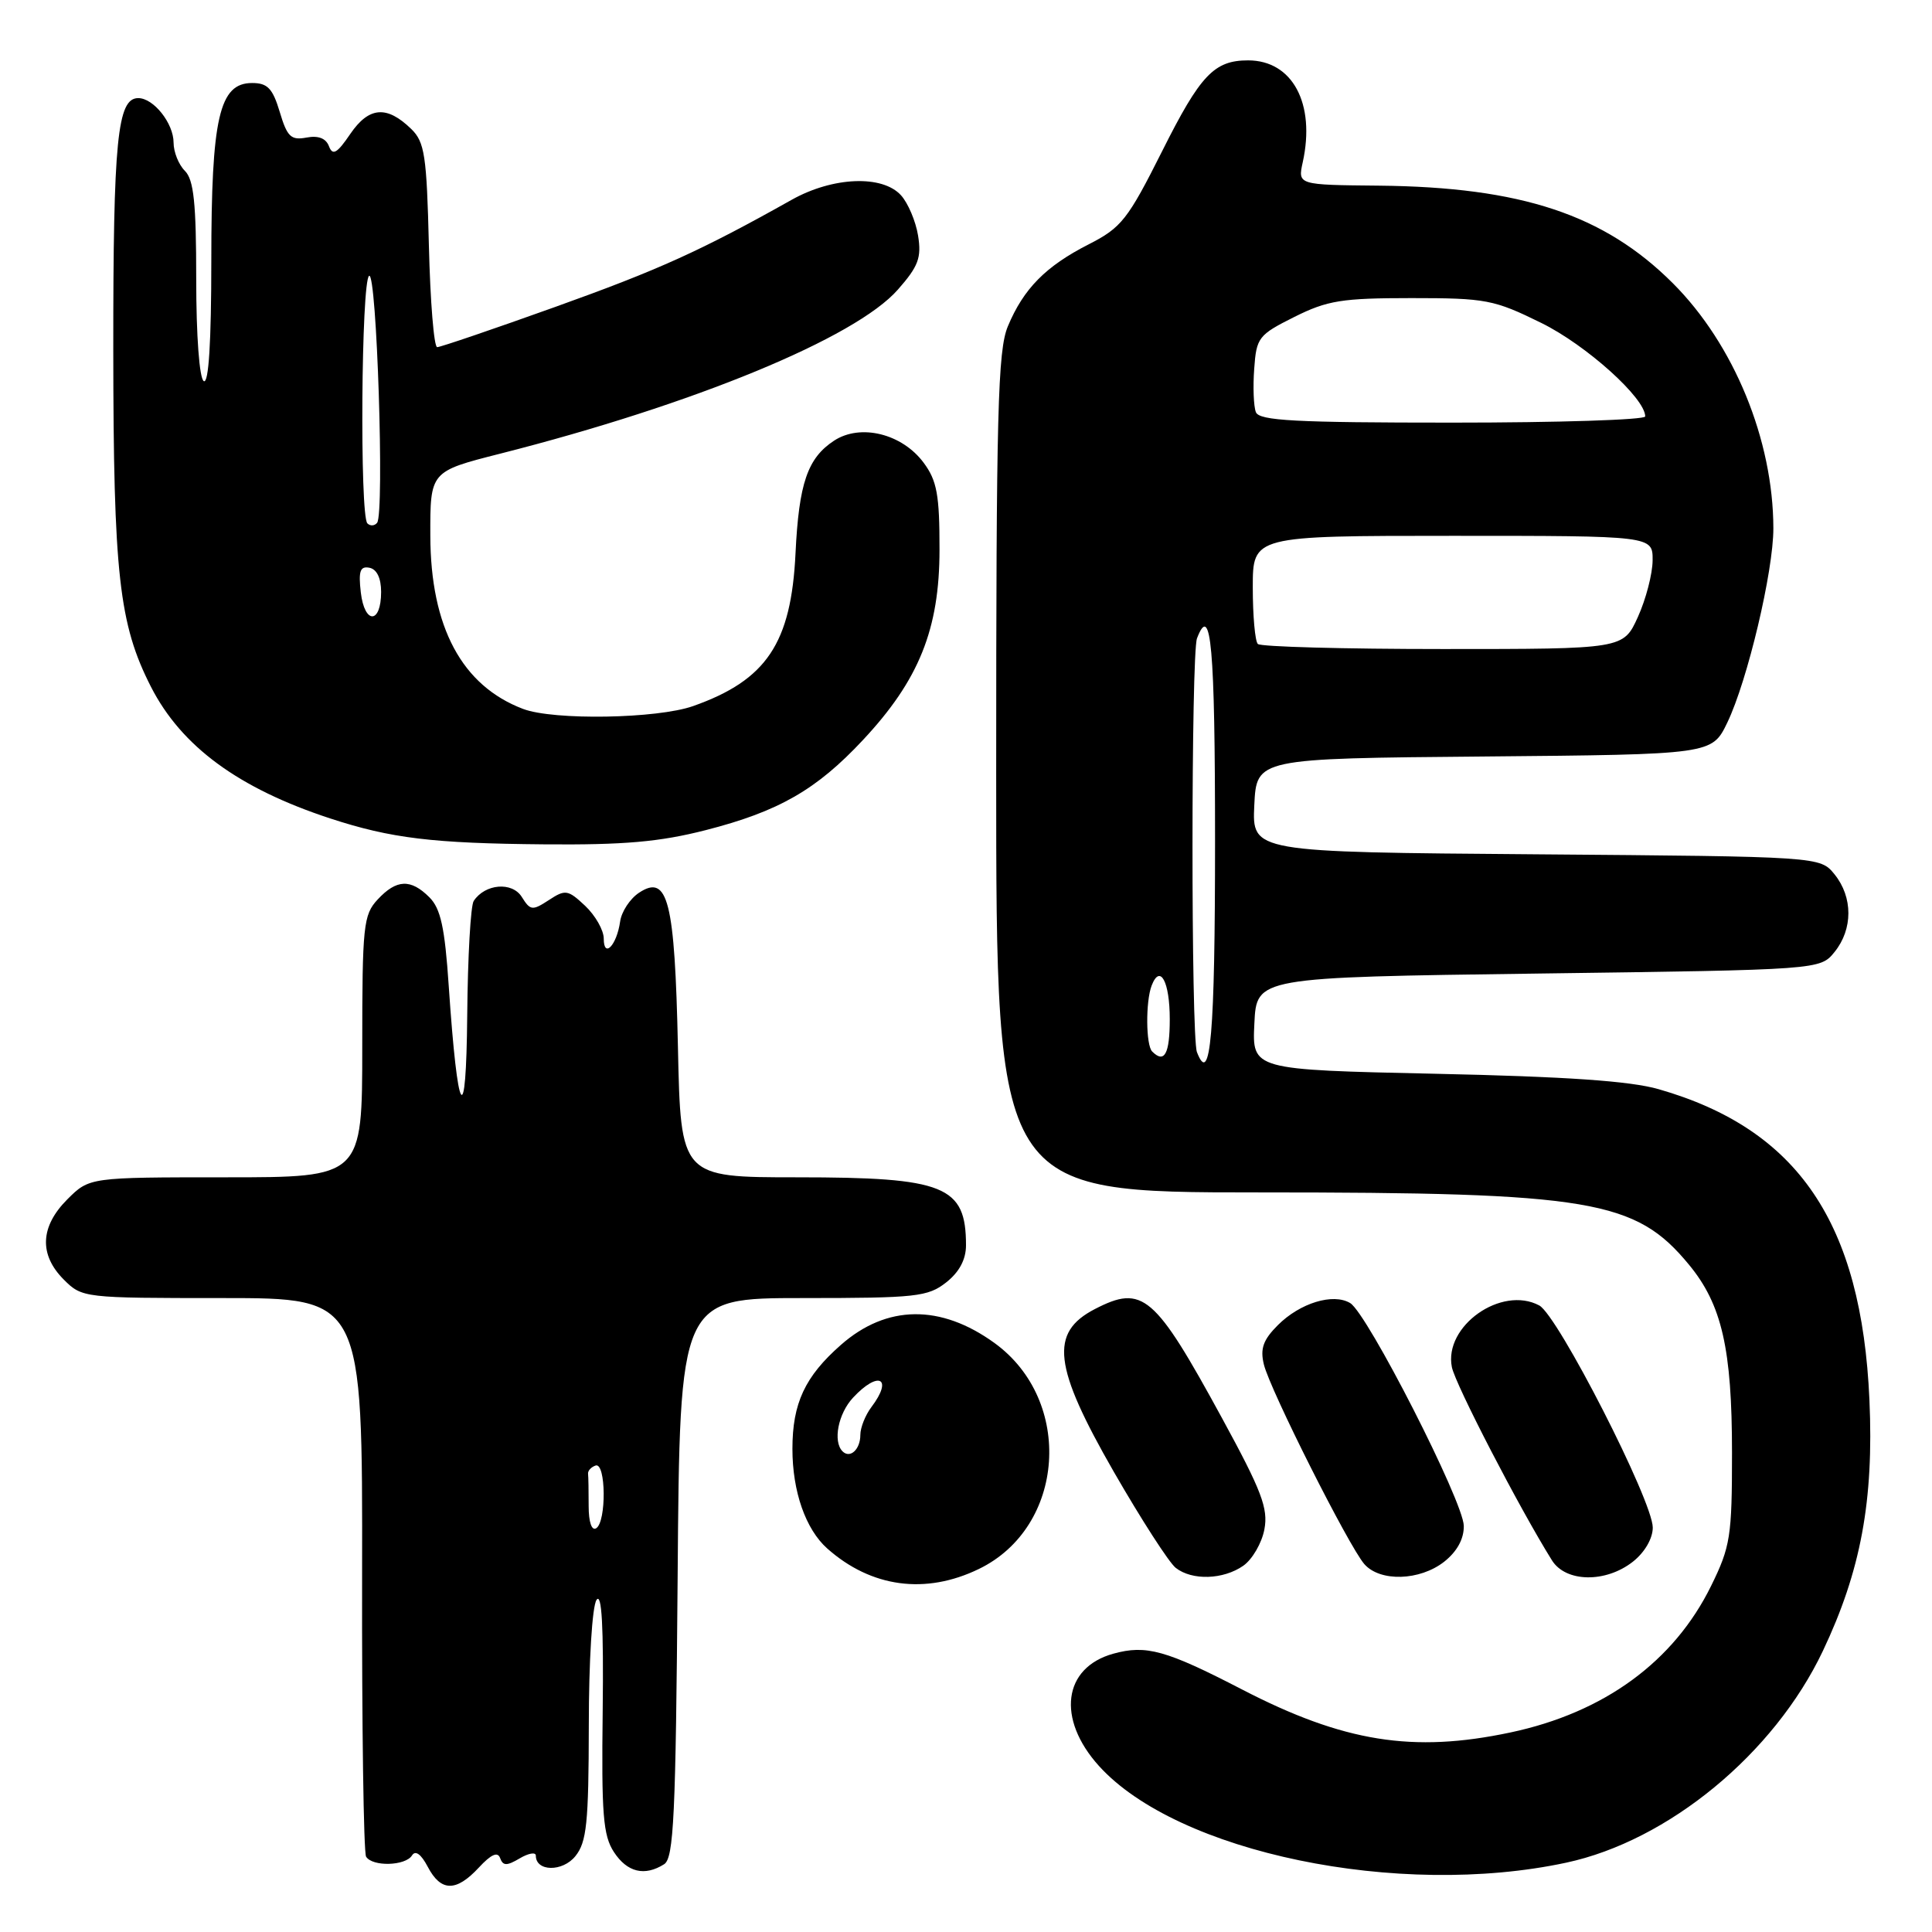 <?xml version="1.0" encoding="UTF-8" standalone="no"?>
<!DOCTYPE svg PUBLIC "-//W3C//DTD SVG 1.1//EN" "http://www.w3.org/Graphics/SVG/1.1/DTD/svg11.dtd" >
<svg xmlns="http://www.w3.org/2000/svg" xmlns:xlink="http://www.w3.org/1999/xlink" version="1.1" viewBox="0 0 256 256">
 <g >
 <path fill="currentColor"
d=" M 63.45 247.46 C 65.08 245.70 65.95 245.32 66.27 246.21 C 66.65 247.25 67.15 247.26 68.87 246.24 C 70.04 245.55 71.00 245.39 71.00 245.88 C 71.00 248.01 74.54 248.06 76.24 245.95 C 77.74 244.09 78.00 241.58 78.02 228.64 C 78.02 220.10 78.47 212.85 79.04 212.00 C 79.74 210.96 79.99 215.49 79.86 226.66 C 79.69 240.40 79.91 243.21 81.35 245.41 C 83.11 248.10 85.42 248.65 88.00 247.02 C 89.28 246.21 89.54 240.66 89.79 209.04 C 90.07 172.00 90.07 172.00 106.40 172.00 C 121.41 172.00 122.94 171.83 125.37 169.93 C 127.11 168.56 128.00 166.89 128.00 165.01 C 128.00 157.13 125.20 156.00 105.65 156.00 C 90.20 156.00 90.20 156.00 89.83 138.75 C 89.41 119.36 88.51 115.76 84.68 118.29 C 83.48 119.08 82.35 120.80 82.17 122.11 C 81.72 125.26 80.00 127.06 80.00 124.37 C 80.00 123.26 78.89 121.31 77.54 120.03 C 75.25 117.88 74.91 117.83 72.72 119.27 C 70.54 120.69 70.27 120.66 69.14 118.85 C 67.86 116.80 64.27 117.10 62.77 119.38 C 62.36 120.00 61.98 126.80 61.91 134.50 C 61.77 150.01 60.65 148.25 59.46 130.65 C 58.94 122.90 58.39 120.39 56.90 118.90 C 54.42 116.42 52.54 116.50 50.04 119.19 C 48.15 121.22 48.00 122.65 48.00 138.69 C 48.00 156.00 48.00 156.00 29.92 156.00 C 11.85 156.00 11.85 156.00 8.92 158.92 C 5.32 162.53 5.15 166.24 8.45 169.55 C 10.88 171.98 11.10 172.00 29.48 172.00 C 48.04 172.00 48.04 172.00 47.98 208.52 C 47.94 228.61 48.18 245.48 48.51 246.02 C 49.35 247.37 53.72 247.25 54.59 245.86 C 55.04 245.13 55.79 245.67 56.68 247.36 C 58.42 250.68 60.44 250.71 63.45 247.46 Z  M 207.50 246.82 C 221.05 243.93 235.07 232.37 241.53 218.78 C 246.57 208.16 248.30 198.85 247.71 185.50 C 246.67 162.03 238.25 149.62 219.77 144.32 C 216.01 143.24 207.52 142.65 190.21 142.28 C 165.91 141.75 165.91 141.75 166.21 135.63 C 166.50 129.50 166.50 129.50 203.84 129.00 C 241.18 128.50 241.18 128.50 243.09 126.14 C 245.53 123.12 245.53 118.88 243.09 115.86 C 241.18 113.50 241.18 113.50 203.54 113.20 C 165.91 112.91 165.91 112.91 166.20 106.70 C 166.50 100.50 166.50 100.50 196.67 100.24 C 226.84 99.97 226.84 99.97 228.88 95.74 C 231.55 90.19 234.99 75.70 234.98 70.00 C 234.96 58.30 229.76 45.62 221.65 37.52 C 212.55 28.43 201.56 24.79 182.73 24.60 C 171.96 24.50 171.96 24.50 172.62 21.50 C 174.33 13.72 171.26 8.00 165.38 8.00 C 160.88 8.00 159.05 9.93 153.99 20.03 C 149.43 29.11 148.59 30.17 144.25 32.38 C 138.56 35.28 135.63 38.25 133.55 43.23 C 132.21 46.42 132.00 54.61 132.00 102.47 C 132.00 158.00 132.00 158.00 166.82 158.00 C 210.84 158.00 216.72 158.99 223.80 167.58 C 228.16 172.86 229.50 178.74 229.50 192.50 C 229.50 203.59 229.29 204.93 226.73 210.14 C 221.80 220.17 212.56 226.93 200.14 229.56 C 187.22 232.30 178.04 230.83 164.57 223.86 C 154.50 218.65 151.87 217.92 147.53 219.12 C 140.86 220.96 139.98 227.75 145.61 233.99 C 156.00 245.49 185.31 251.57 207.50 246.82 Z  M 129.70 207.90 C 141.16 202.36 142.32 185.59 131.77 177.95 C 124.64 172.79 117.49 172.87 111.43 178.20 C 106.66 182.39 105.00 185.94 105.00 191.98 C 105.00 197.63 106.75 202.63 109.61 205.18 C 115.43 210.35 122.63 211.33 129.70 207.90 Z  M 164.74 207.47 C 165.94 206.63 167.20 204.46 167.54 202.64 C 168.06 199.87 167.18 197.55 161.93 187.92 C 152.99 171.52 151.42 170.18 145.07 173.46 C 139.04 176.58 139.57 181.06 147.59 195.03 C 151.22 201.34 154.91 207.06 155.79 207.75 C 157.96 209.45 162.09 209.32 164.74 207.47 Z  M 191.37 206.93 C 193.07 205.58 193.99 203.91 193.96 202.18 C 193.91 198.97 181.18 174.01 178.90 172.66 C 176.64 171.31 172.26 172.65 169.32 175.59 C 167.37 177.54 166.96 178.71 167.47 180.80 C 168.29 184.17 178.72 204.88 180.78 207.25 C 182.86 209.63 188.14 209.47 191.37 206.93 Z  M 216.37 206.93 C 217.93 205.70 219.00 203.86 219.00 202.41 C 219.00 198.89 206.43 174.30 203.96 172.98 C 198.95 170.30 191.29 175.71 192.38 181.15 C 192.84 183.45 201.35 199.89 205.64 206.75 C 207.47 209.68 212.76 209.77 216.37 206.93 Z  M 93.50 110.00 C 103.16 107.53 108.18 104.66 114.35 98.05 C 121.77 90.12 124.49 83.36 124.49 72.83 C 124.50 65.58 124.15 63.69 122.40 61.33 C 119.54 57.46 114.02 56.10 110.52 58.39 C 107.00 60.70 105.86 64.04 105.41 73.31 C 104.84 85.24 101.57 90.12 91.84 93.56 C 87.06 95.24 73.38 95.47 69.32 93.94 C 61.21 90.87 57.05 83.11 57.02 70.98 C 57.00 62.47 57.00 62.47 66.25 60.12 C 91.97 53.59 113.36 44.77 118.97 38.38 C 121.70 35.28 122.12 34.14 121.65 31.22 C 121.34 29.31 120.32 26.91 119.39 25.88 C 116.92 23.15 110.35 23.42 104.91 26.47 C 92.87 33.23 87.32 35.74 73.60 40.66 C 65.40 43.60 58.35 46.00 57.93 46.00 C 57.50 46.00 57.01 39.94 56.83 32.52 C 56.54 20.62 56.27 18.82 54.50 17.10 C 51.26 13.94 48.89 14.13 46.42 17.74 C 44.66 20.33 44.08 20.66 43.59 19.38 C 43.19 18.32 42.17 17.93 40.60 18.23 C 38.56 18.61 38.05 18.13 37.07 14.84 C 36.13 11.71 35.45 11.00 33.41 11.00 C 29.05 11.00 28.00 15.58 28.00 34.53 C 28.00 45.33 27.65 50.90 27.00 50.50 C 26.42 50.14 26.00 44.51 26.00 37.01 C 26.00 26.91 25.68 23.82 24.50 22.64 C 23.67 21.82 23.00 20.13 23.00 18.90 C 23.00 16.34 20.35 13.00 18.32 13.00 C 15.55 13.00 15.00 18.54 15.01 46.32 C 15.03 76.10 15.77 82.70 20.00 91.00 C 24.04 98.91 31.60 104.46 43.76 108.45 C 51.84 111.09 57.32 111.75 72.09 111.88 C 82.70 111.97 87.39 111.56 93.50 110.00 Z  M 78.00 199.56 C 78.00 197.60 77.97 195.67 77.92 195.28 C 77.88 194.88 78.33 194.39 78.92 194.19 C 80.30 193.73 80.37 201.65 79.00 202.50 C 78.40 202.87 78.00 201.68 78.00 199.56 Z  M 158.60 139.41 C 157.81 137.35 157.82 86.64 158.61 84.58 C 160.47 79.72 161.00 85.65 161.00 111.44 C 161.00 137.09 160.40 144.09 158.60 139.41 Z  M 152.67 139.33 C 151.83 138.50 151.79 132.70 152.60 130.59 C 153.72 127.68 155.00 130.07 155.00 135.06 C 155.00 139.65 154.29 140.96 152.67 139.33 Z  M 166.67 85.33 C 166.30 84.97 166.00 81.59 166.00 77.83 C 166.00 71.00 166.00 71.00 192.50 71.00 C 219.00 71.00 219.00 71.00 218.98 74.25 C 218.97 76.04 218.09 79.41 217.03 81.75 C 215.10 86.00 215.10 86.00 191.22 86.00 C 178.08 86.00 167.03 85.70 166.67 85.33 Z  M 166.41 54.61 C 166.11 53.85 166.01 51.26 166.19 48.86 C 166.48 44.73 166.76 44.37 171.50 42.00 C 175.88 39.81 177.80 39.50 187.02 39.50 C 196.90 39.50 197.95 39.70 204.23 42.79 C 210.20 45.73 218.00 52.75 218.00 55.18 C 218.00 55.63 206.51 56.00 192.47 56.00 C 171.63 56.00 166.84 55.75 166.41 54.61 Z  M 111.64 192.31 C 110.34 191.00 111.06 187.31 113.04 185.19 C 116.41 181.57 118.39 182.58 115.47 186.44 C 114.66 187.51 114.00 189.17 114.00 190.13 C 114.00 192.06 112.64 193.31 111.64 192.31 Z  M 47.81 78.51 C 47.48 75.67 47.72 74.99 48.95 75.23 C 49.93 75.42 50.50 76.60 50.50 78.43 C 50.50 82.70 48.31 82.76 47.81 78.51 Z  M 48.68 69.35 C 47.65 68.31 47.87 37.20 48.91 36.55 C 49.92 35.93 50.96 68.01 49.97 69.27 C 49.64 69.69 49.06 69.73 48.68 69.35 Z "/>
</g>
</svg>